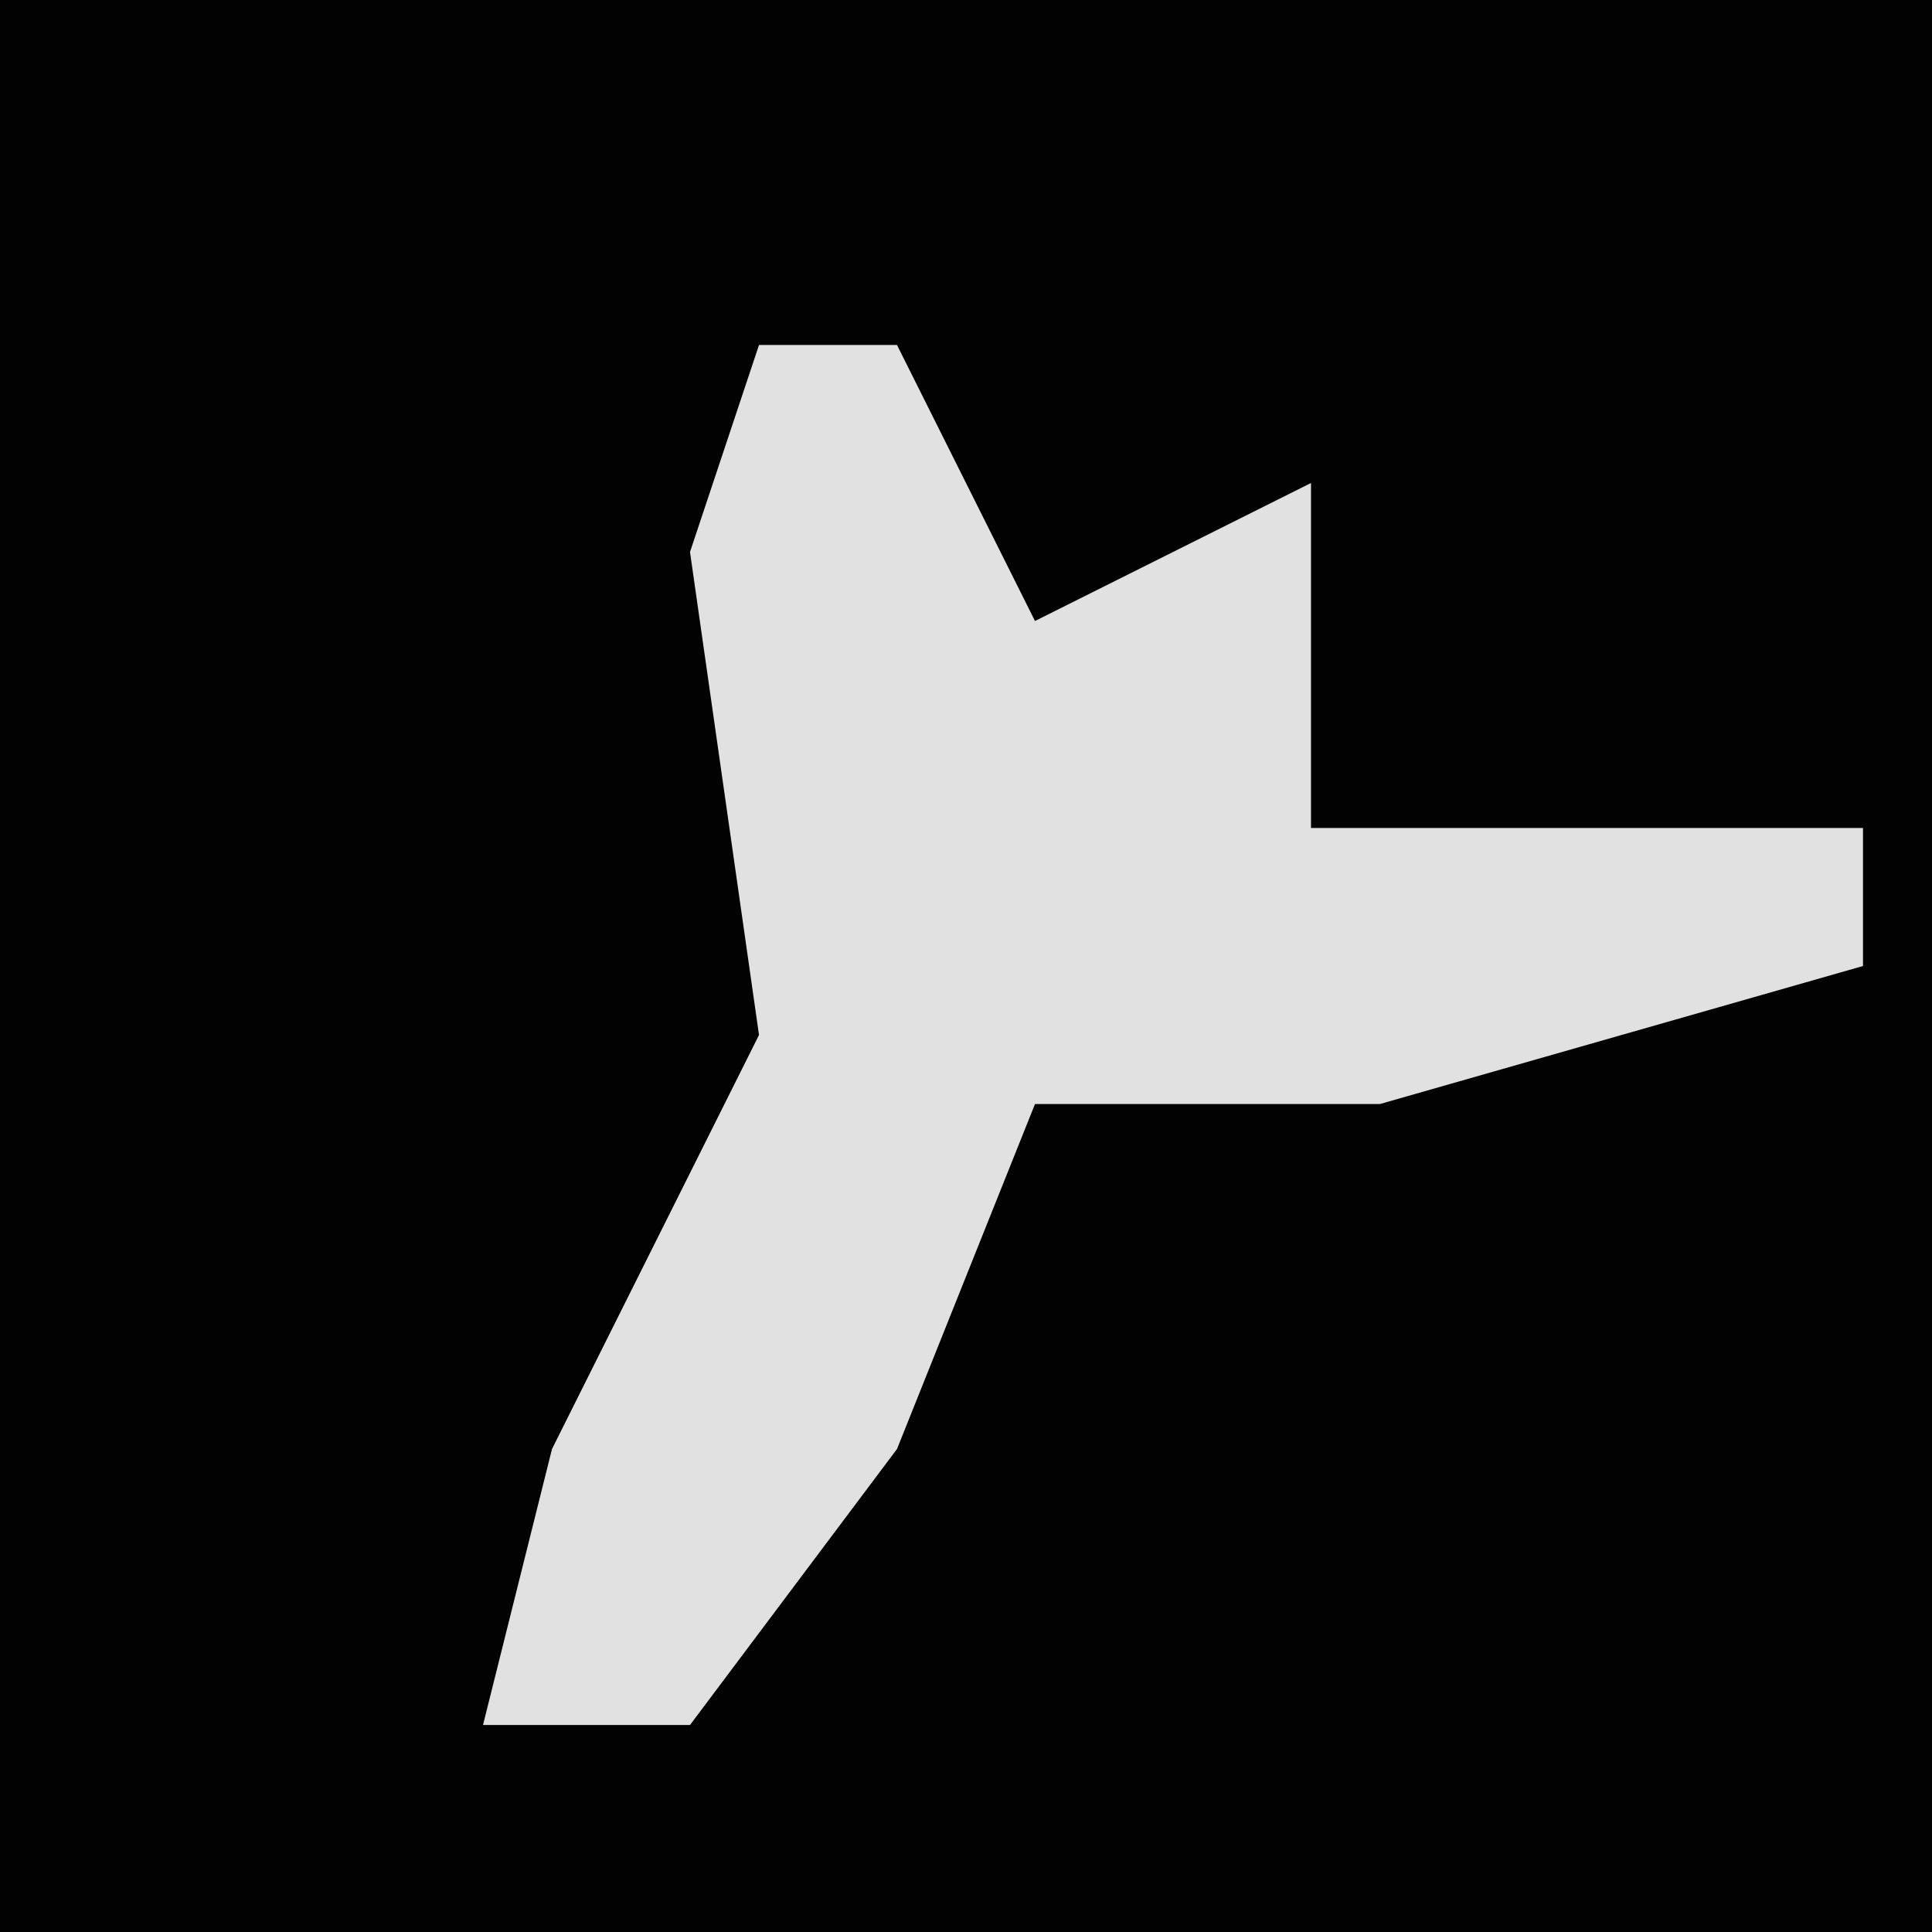 <?xml version="1.0" encoding="UTF-8"?>
<svg version="1.1" xmlns="http://www.w3.org/2000/svg" width="28" height="28">
<path d="M0,0 L28,0 L28,28 L0,28 Z " fill="#020202" transform="translate(0,0)"/>
<path d="M0,0 L2,0 L4,4 L8,2 L8,7 L16,7 L16,9 L9,11 L4,11 L2,16 L-1,20 L-4,20 L-3,16 L0,10 L-1,3 Z " fill="#E1E1E1" transform="translate(11,5)"/>
</svg>
